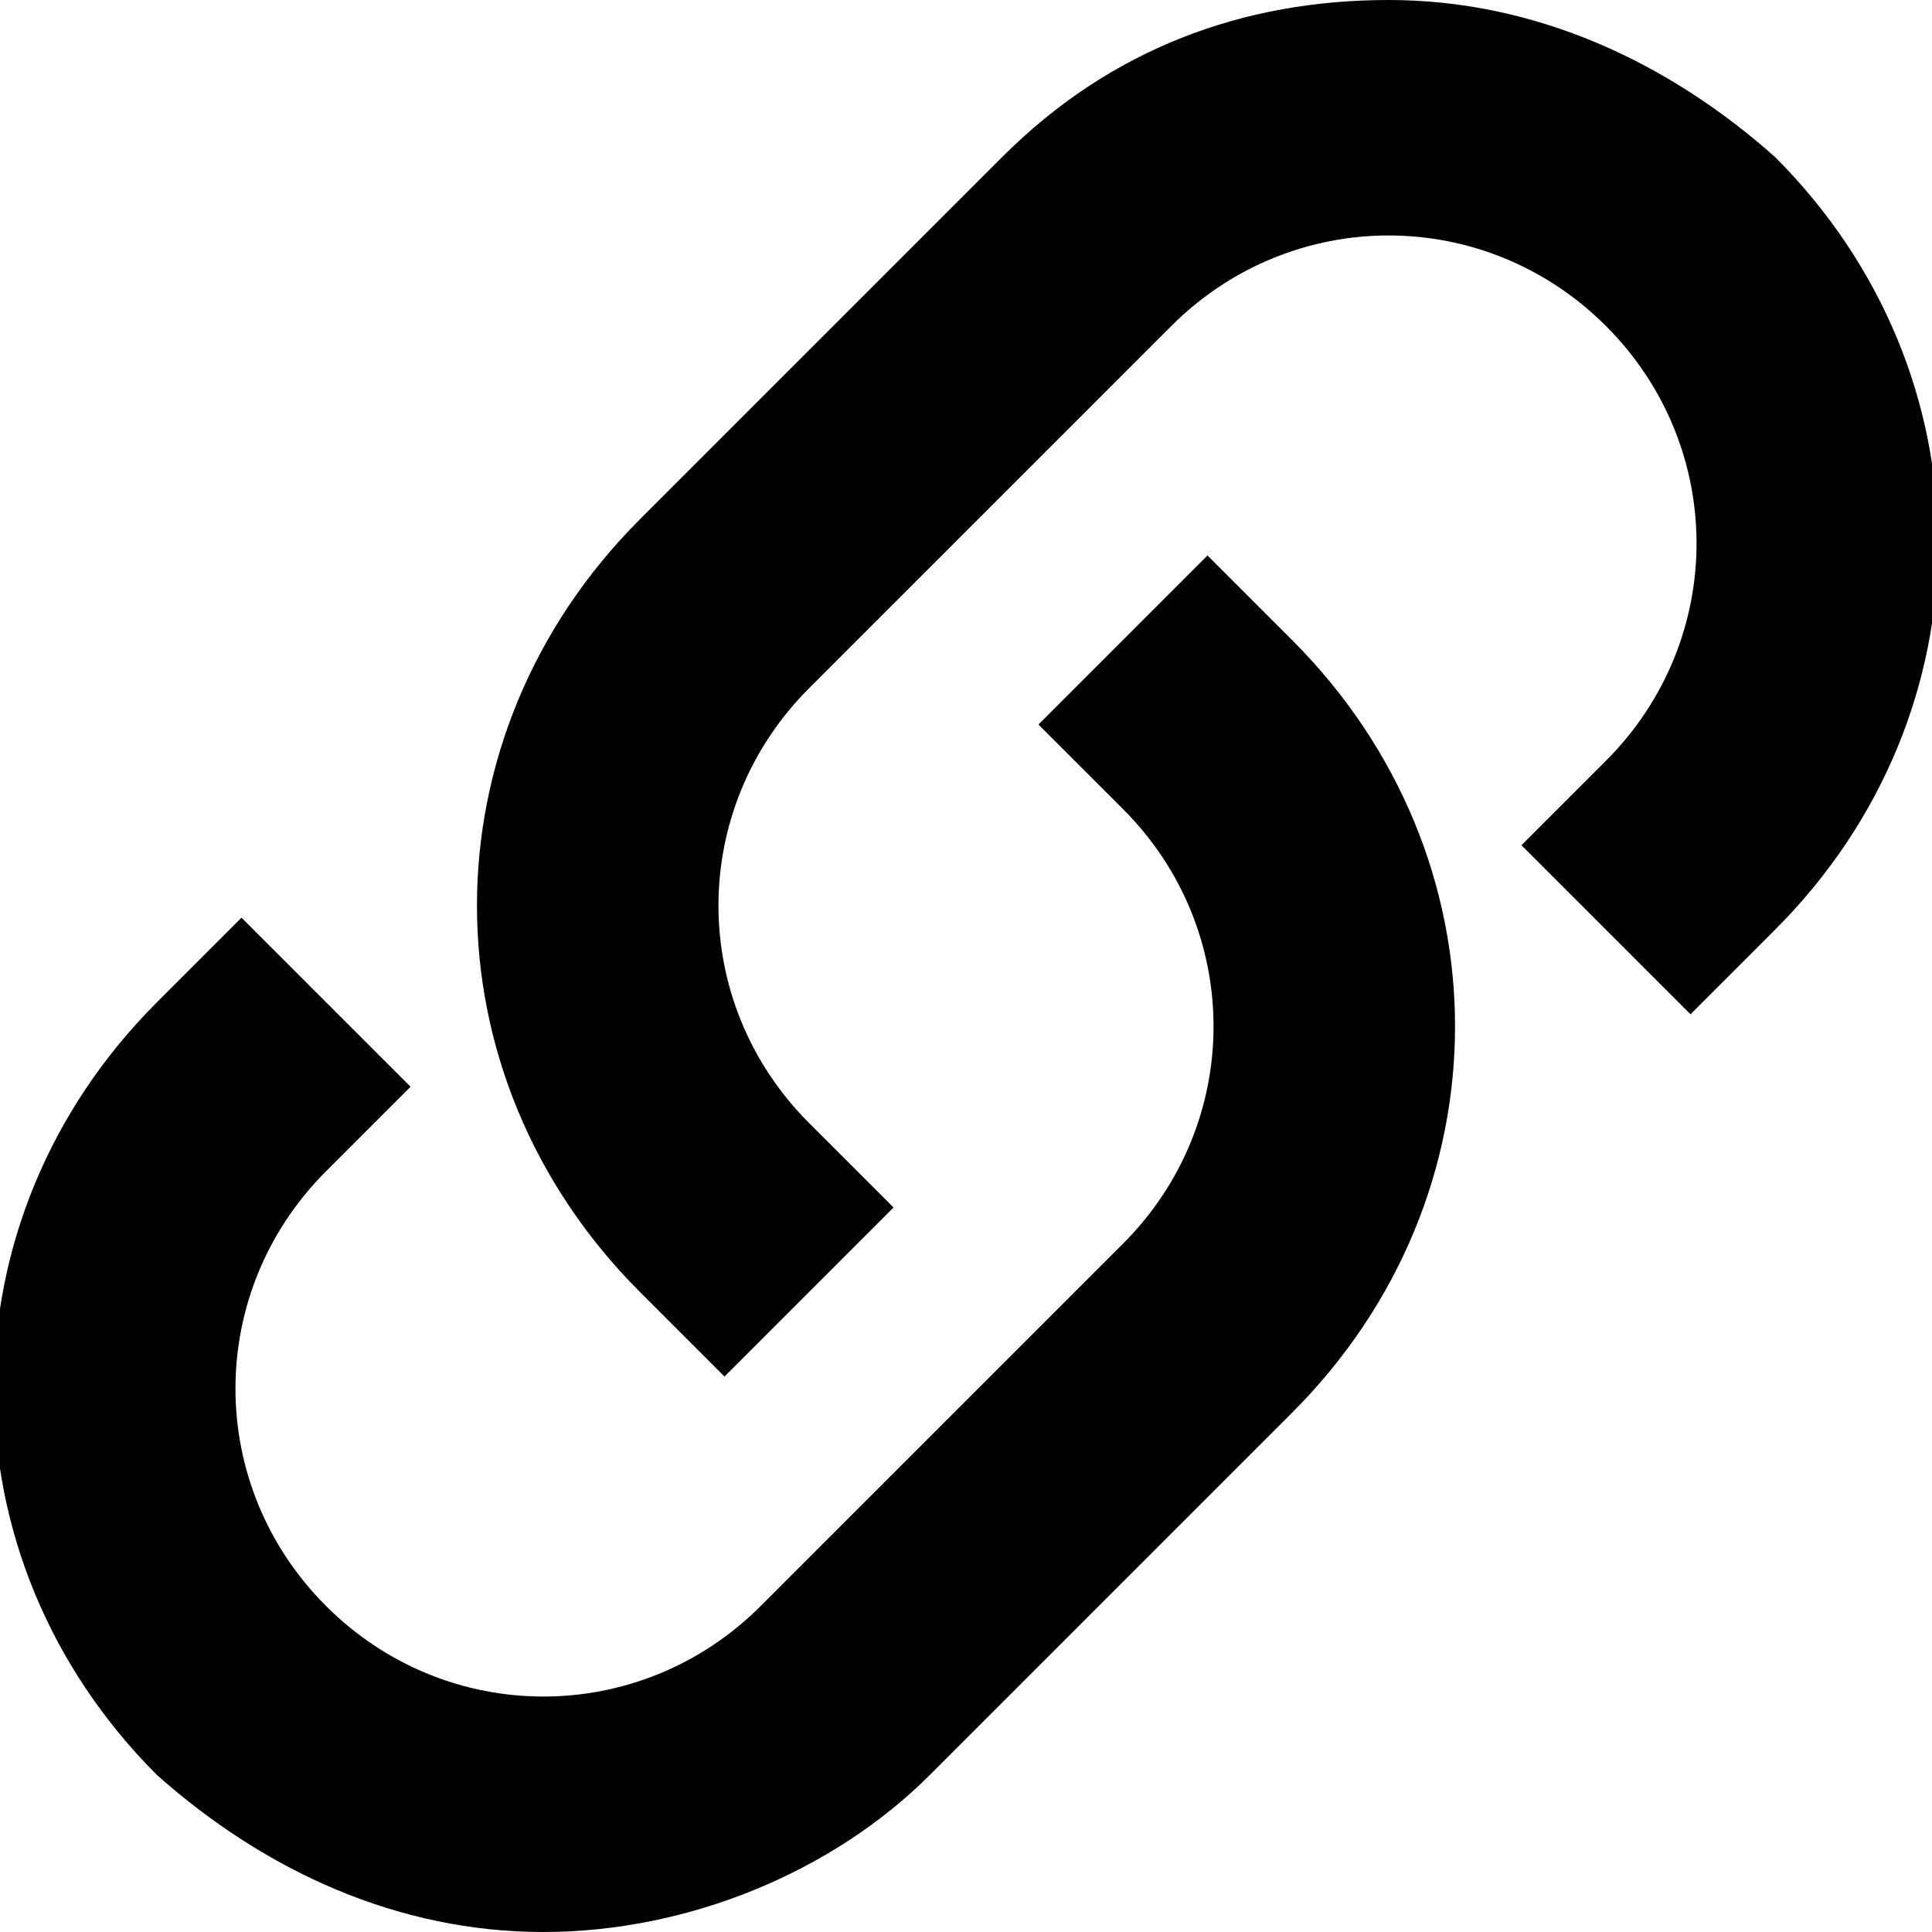 <svg xmlns="http://www.w3.org/2000/svg" viewBox="0 0 16 16" width="16" height="16"><path d="M4.5 16c-1.2 0-2.3-.5-3.2-1.3-1.8-1.8-1.8-4.6 0-6.4l.7-.7L3.4 9l-.7.7c-1 1-1 2.6 0 3.6s2.6 1 3.6 0l3-3c1-1 1-2.6 0-3.6L8.6 6 10 4.6l.7.7c1.8 1.8 1.8 4.6 0 6.4l-3 3c-.8.8-2 1.3-3.2 1.3z"/><path d="M6 11.4l-.7-.7c-1.8-1.8-1.8-4.6 0-6.4l3-3c.9-.9 2-1.3 3.2-1.3s2.3.5 3.2 1.3c1.8 1.8 1.8 4.6 0 6.4l-.7.7L12.6 7l.7-.7c1-1 1-2.6 0-3.6s-2.6-1-3.6 0l-3 3c-1 1-1 2.6 0 3.6l.7.7L6 11.4z"/></svg>